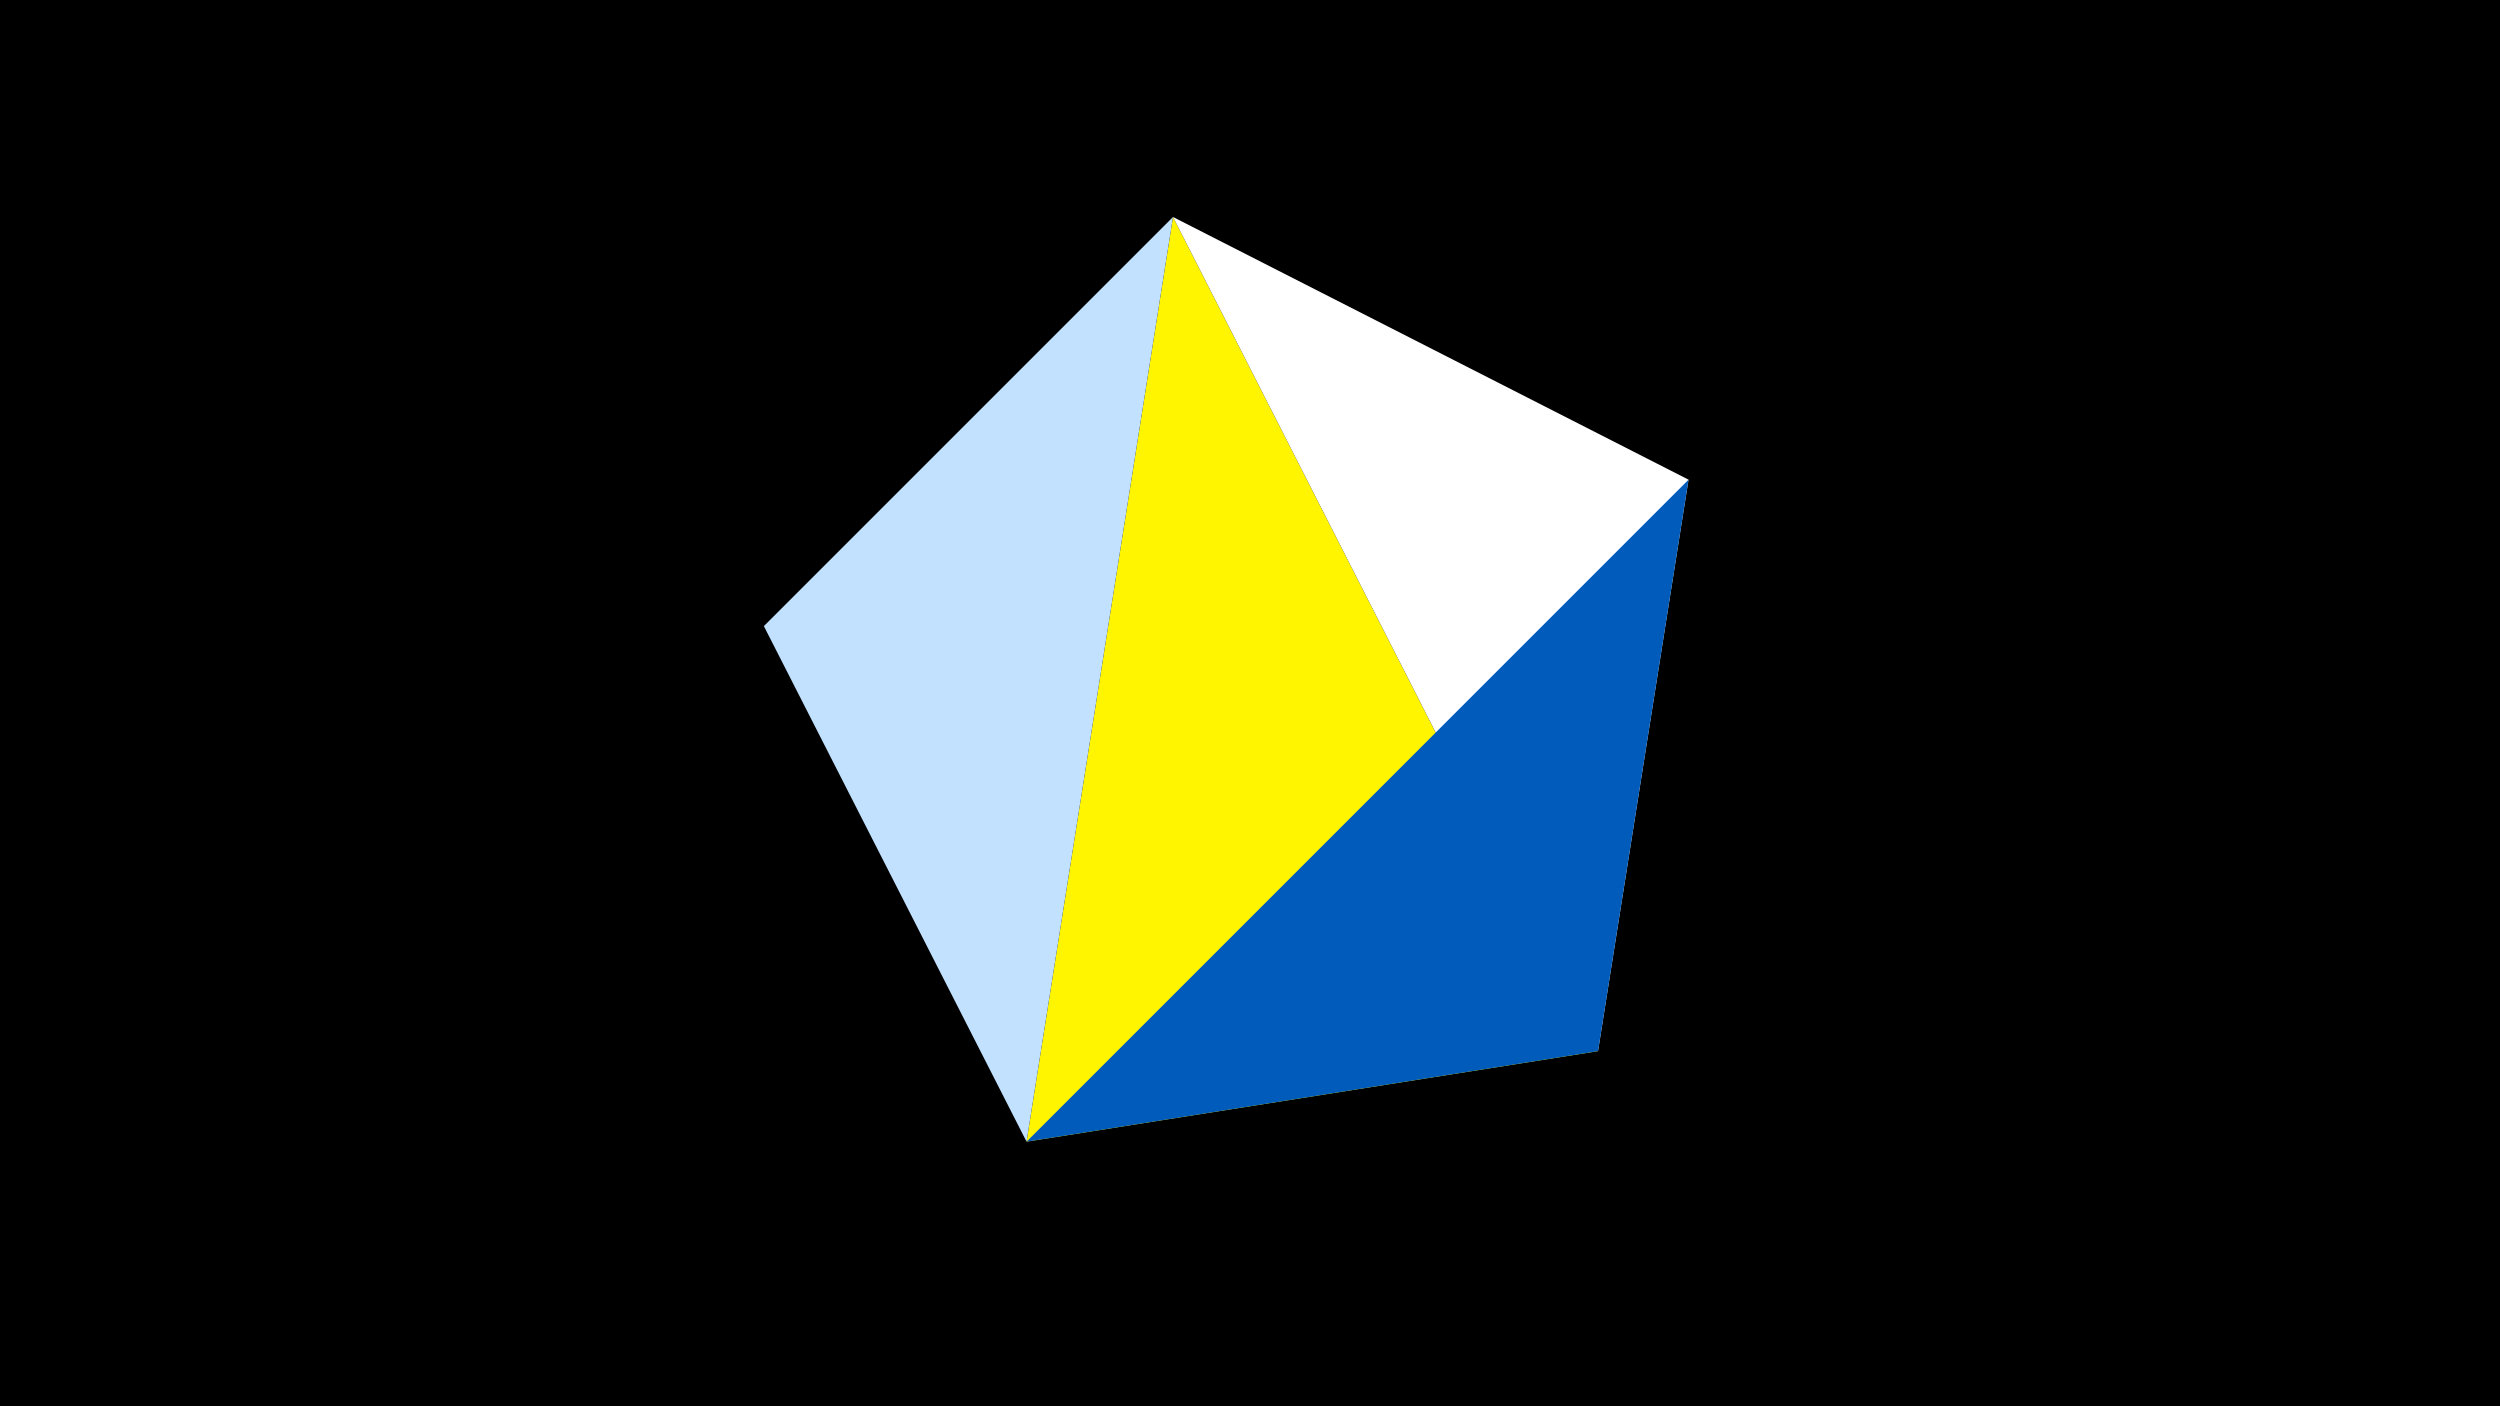 <svg width="1200" height="675" viewBox="-500 -500 1200 675" xmlns="http://www.w3.org/2000/svg"><title>juwel 19311</title><path d="M-500-500h1200v675h-1200z" fill="#000"/><path d="M-7.255,48L63.042,-395.841 267.054,4.554 Z" fill="#fff500"/><path d="M267.054,4.554L310.5,-269.755 63.042,-395.841 Z" fill="#fff"/><path d="M63.042,-395.841L-133.341,-199.458 -7.255,48 Z" fill="#c2e1ff"/><path d="M310.5,-269.755L-7.255,48 267.054,4.554 Z" fill="#005bbb"/></svg>